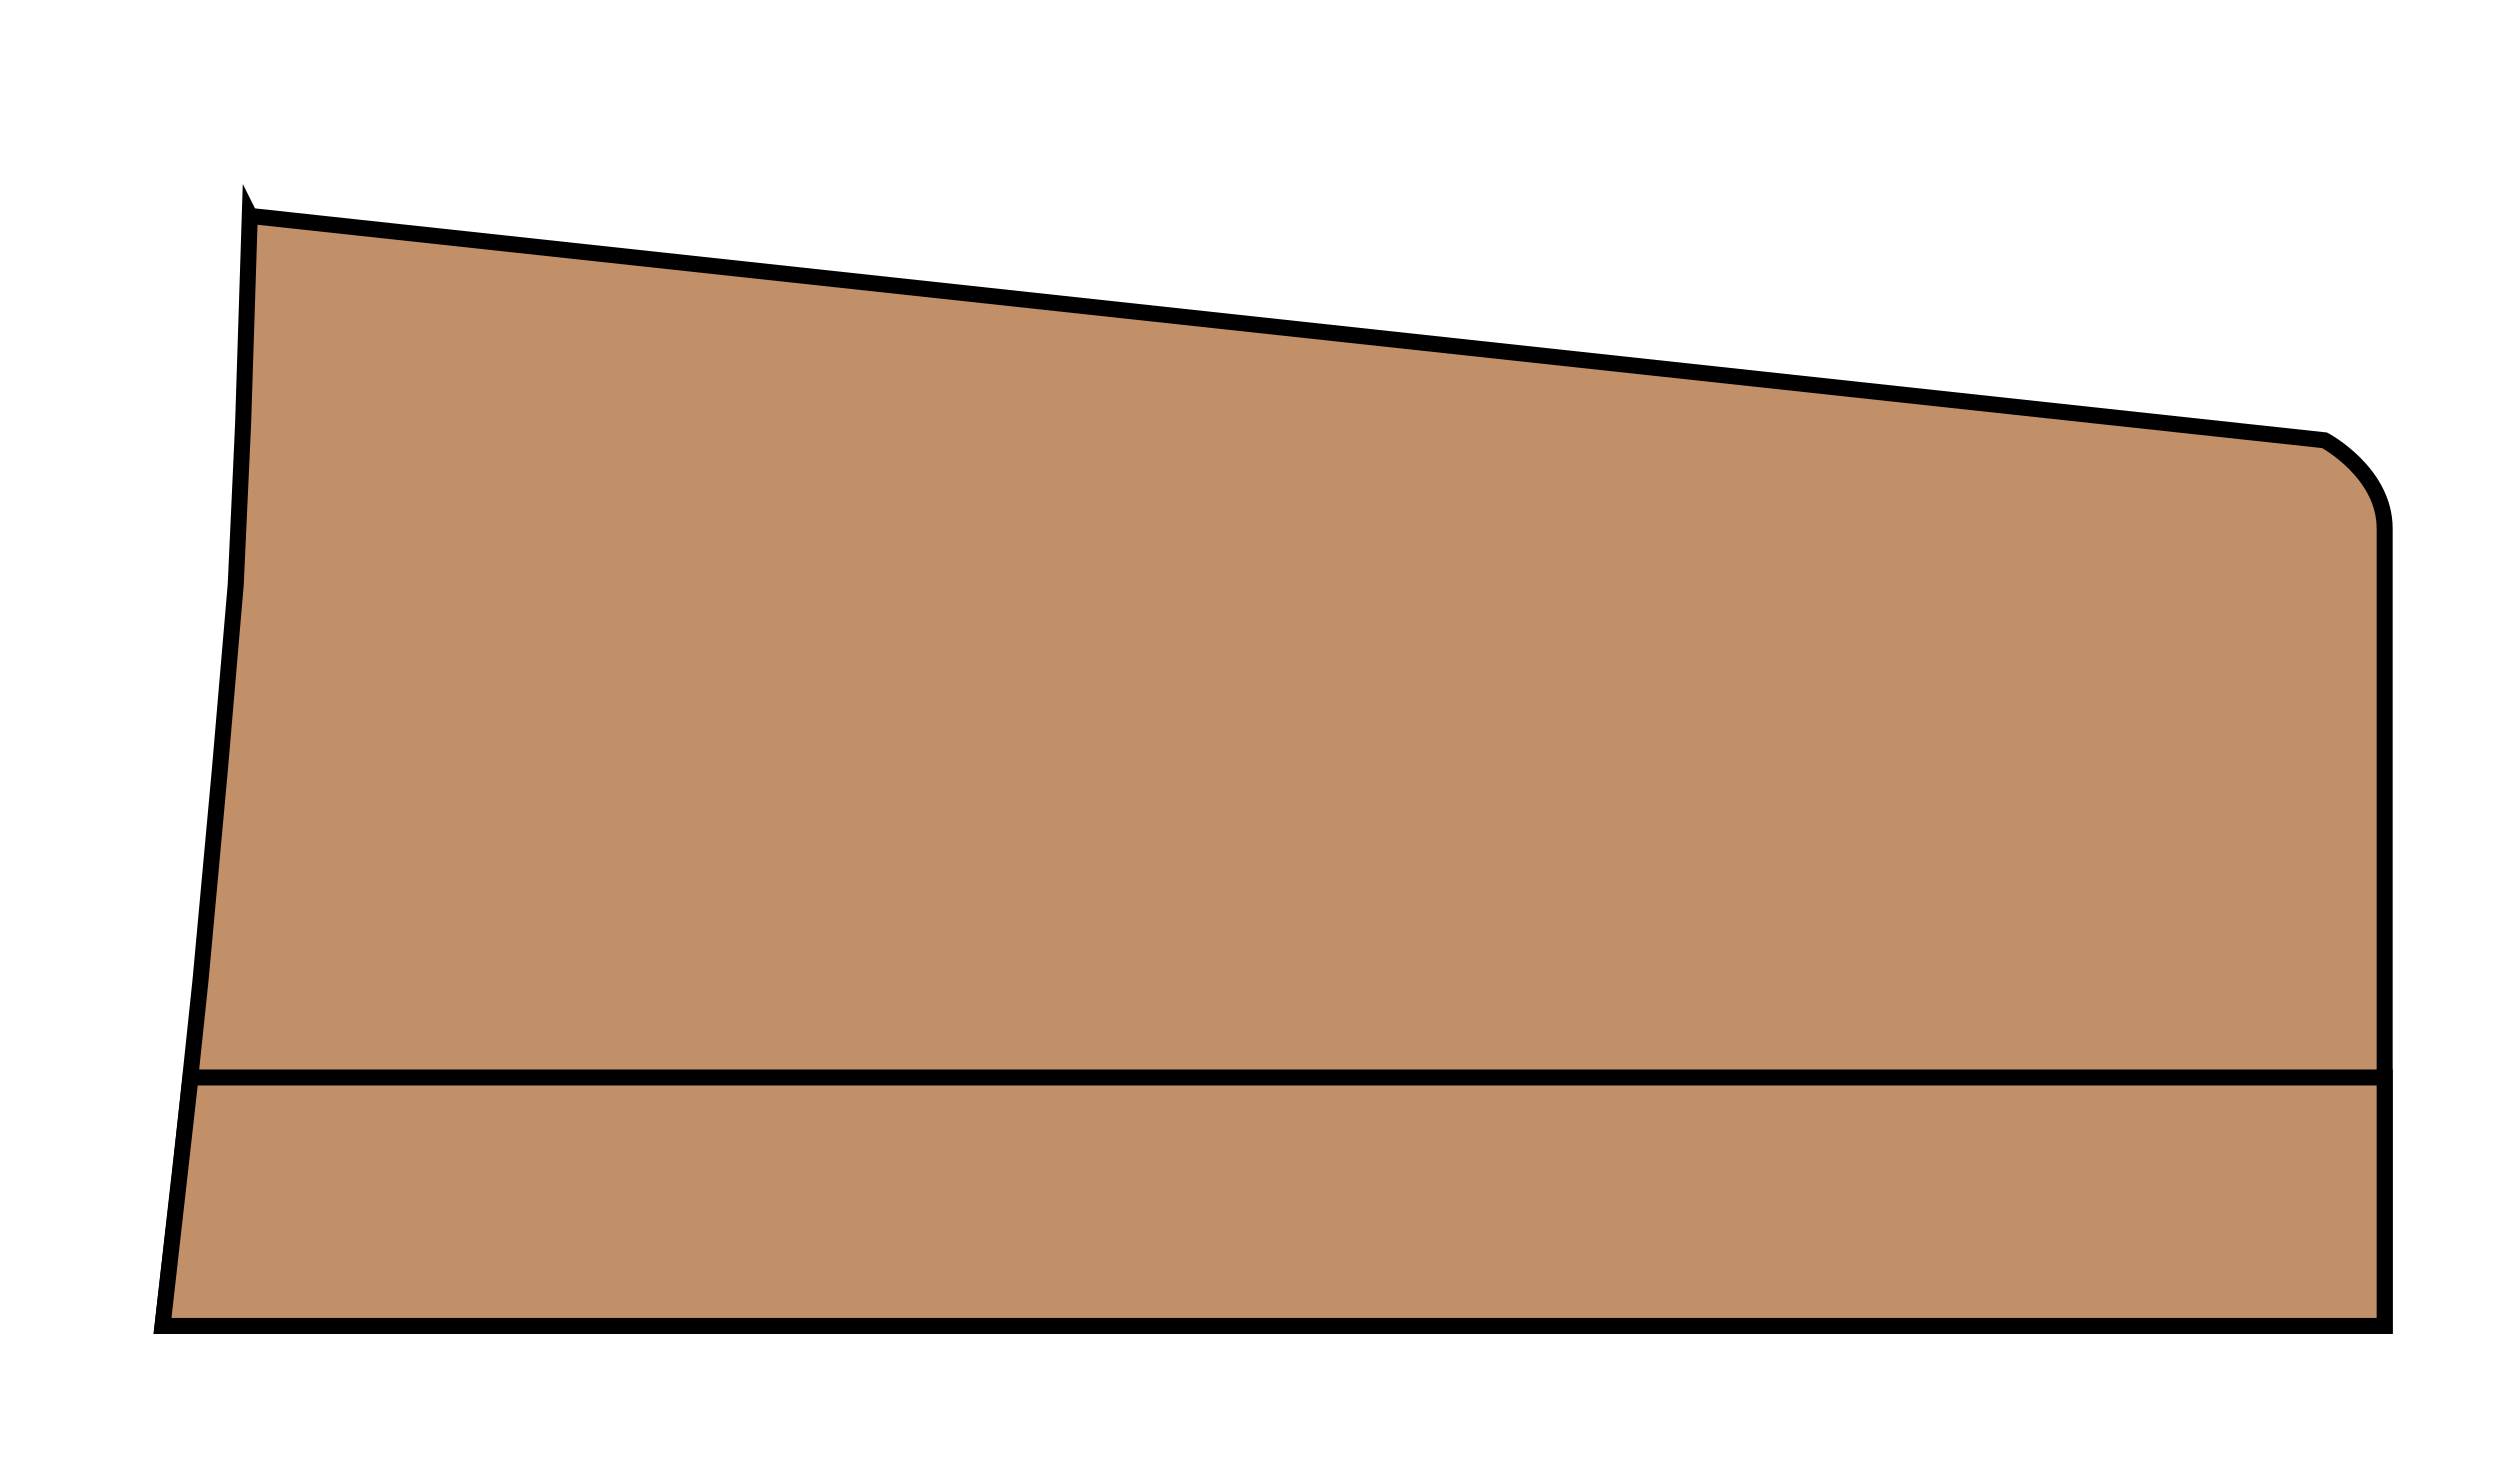 <?xml version="1.0" encoding="UTF-8" standalone="no"?>
<!-- Generator: Adobe Illustrator 15.1.0, SVG Export Plug-In . SVG Version: 6.00 Build 0)  -->

<svg
   xmlns:dc="http://purl.org/dc/elements/1.1/"
   xmlns:cc="http://creativecommons.org/ns#"
   xmlns:rdf="http://www.w3.org/1999/02/22-rdf-syntax-ns#"
   xmlns:svg="http://www.w3.org/2000/svg"
   xmlns="http://www.w3.org/2000/svg"
   xmlns:sodipodi="http://sodipodi.sourceforge.net/DTD/sodipodi-0.dtd"
   xmlns:inkscape="http://www.inkscape.org/namespaces/inkscape"
   version="1.1"
   x="0px"
   y="0px"
   width="17"
   height="10"
   viewBox="0 0 17 10"
   enable-background="new 0 0 1000 1000"
   xml:space="preserve"
   id="svg2"
   inkscape:version="0.48.5 r10040"
   sodipodi:docname="Dash8_Q400_tail_R.svg"><defs
     id="defs122" /><sodipodi:namedview
     pagecolor="#ffffff"
     bordercolor="#666666"
     borderopacity="1"
     objecttolerance="10"
     gridtolerance="10"
     guidetolerance="10"
     inkscape:pageopacity="0"
     inkscape:pageshadow="2"
     inkscape:window-width="1920"
     inkscape:window-height="1060"
     id="namedview120"
     showgrid="false"
     inkscape:zoom="7.552"
     inkscape:cx="-17.210354"
     inkscape:cy="54.130077"
     inkscape:window-x="-2"
     inkscape:window-y="-3"
     inkscape:window-maximized="1"
     inkscape:current-layer="svg2"
     fit-margin-top="1"
     fit-margin-left="1"
     fit-margin-right="1"
     fit-margin-bottom="1" /><g
     id="R_Fin"
     transform="matrix(0.109,0,0,0.109,-56.133,-97.068)"><path
       stroke-miterlimit="10"
       d="M 530.564,904 660,918 c 0,0 3.75,2 3.75,5.5 0,3.5 0,49.75 0,49.75 H 525.121 l 1.104,-9.559 1.265,-11.992 1.202,-13.074 0.996,-11.625 0.459,-10.005 0.417,-12.995 z"
       id="path102"
       style="fill:#c19069;fill-opacity:1;stroke:#000000;stroke-miterlimit:10"
       inkscape:connector-curvature="0" /><polygon
       stroke-miterlimit="10"
       points="663.75,957.75 663.75,973.25 525.121,973.25 526.87,957.75 "
       id="polygon104"
       style="fill:#c19069;fill-opacity:1;stroke:#000000;stroke-miterlimit:10" /></g></svg>